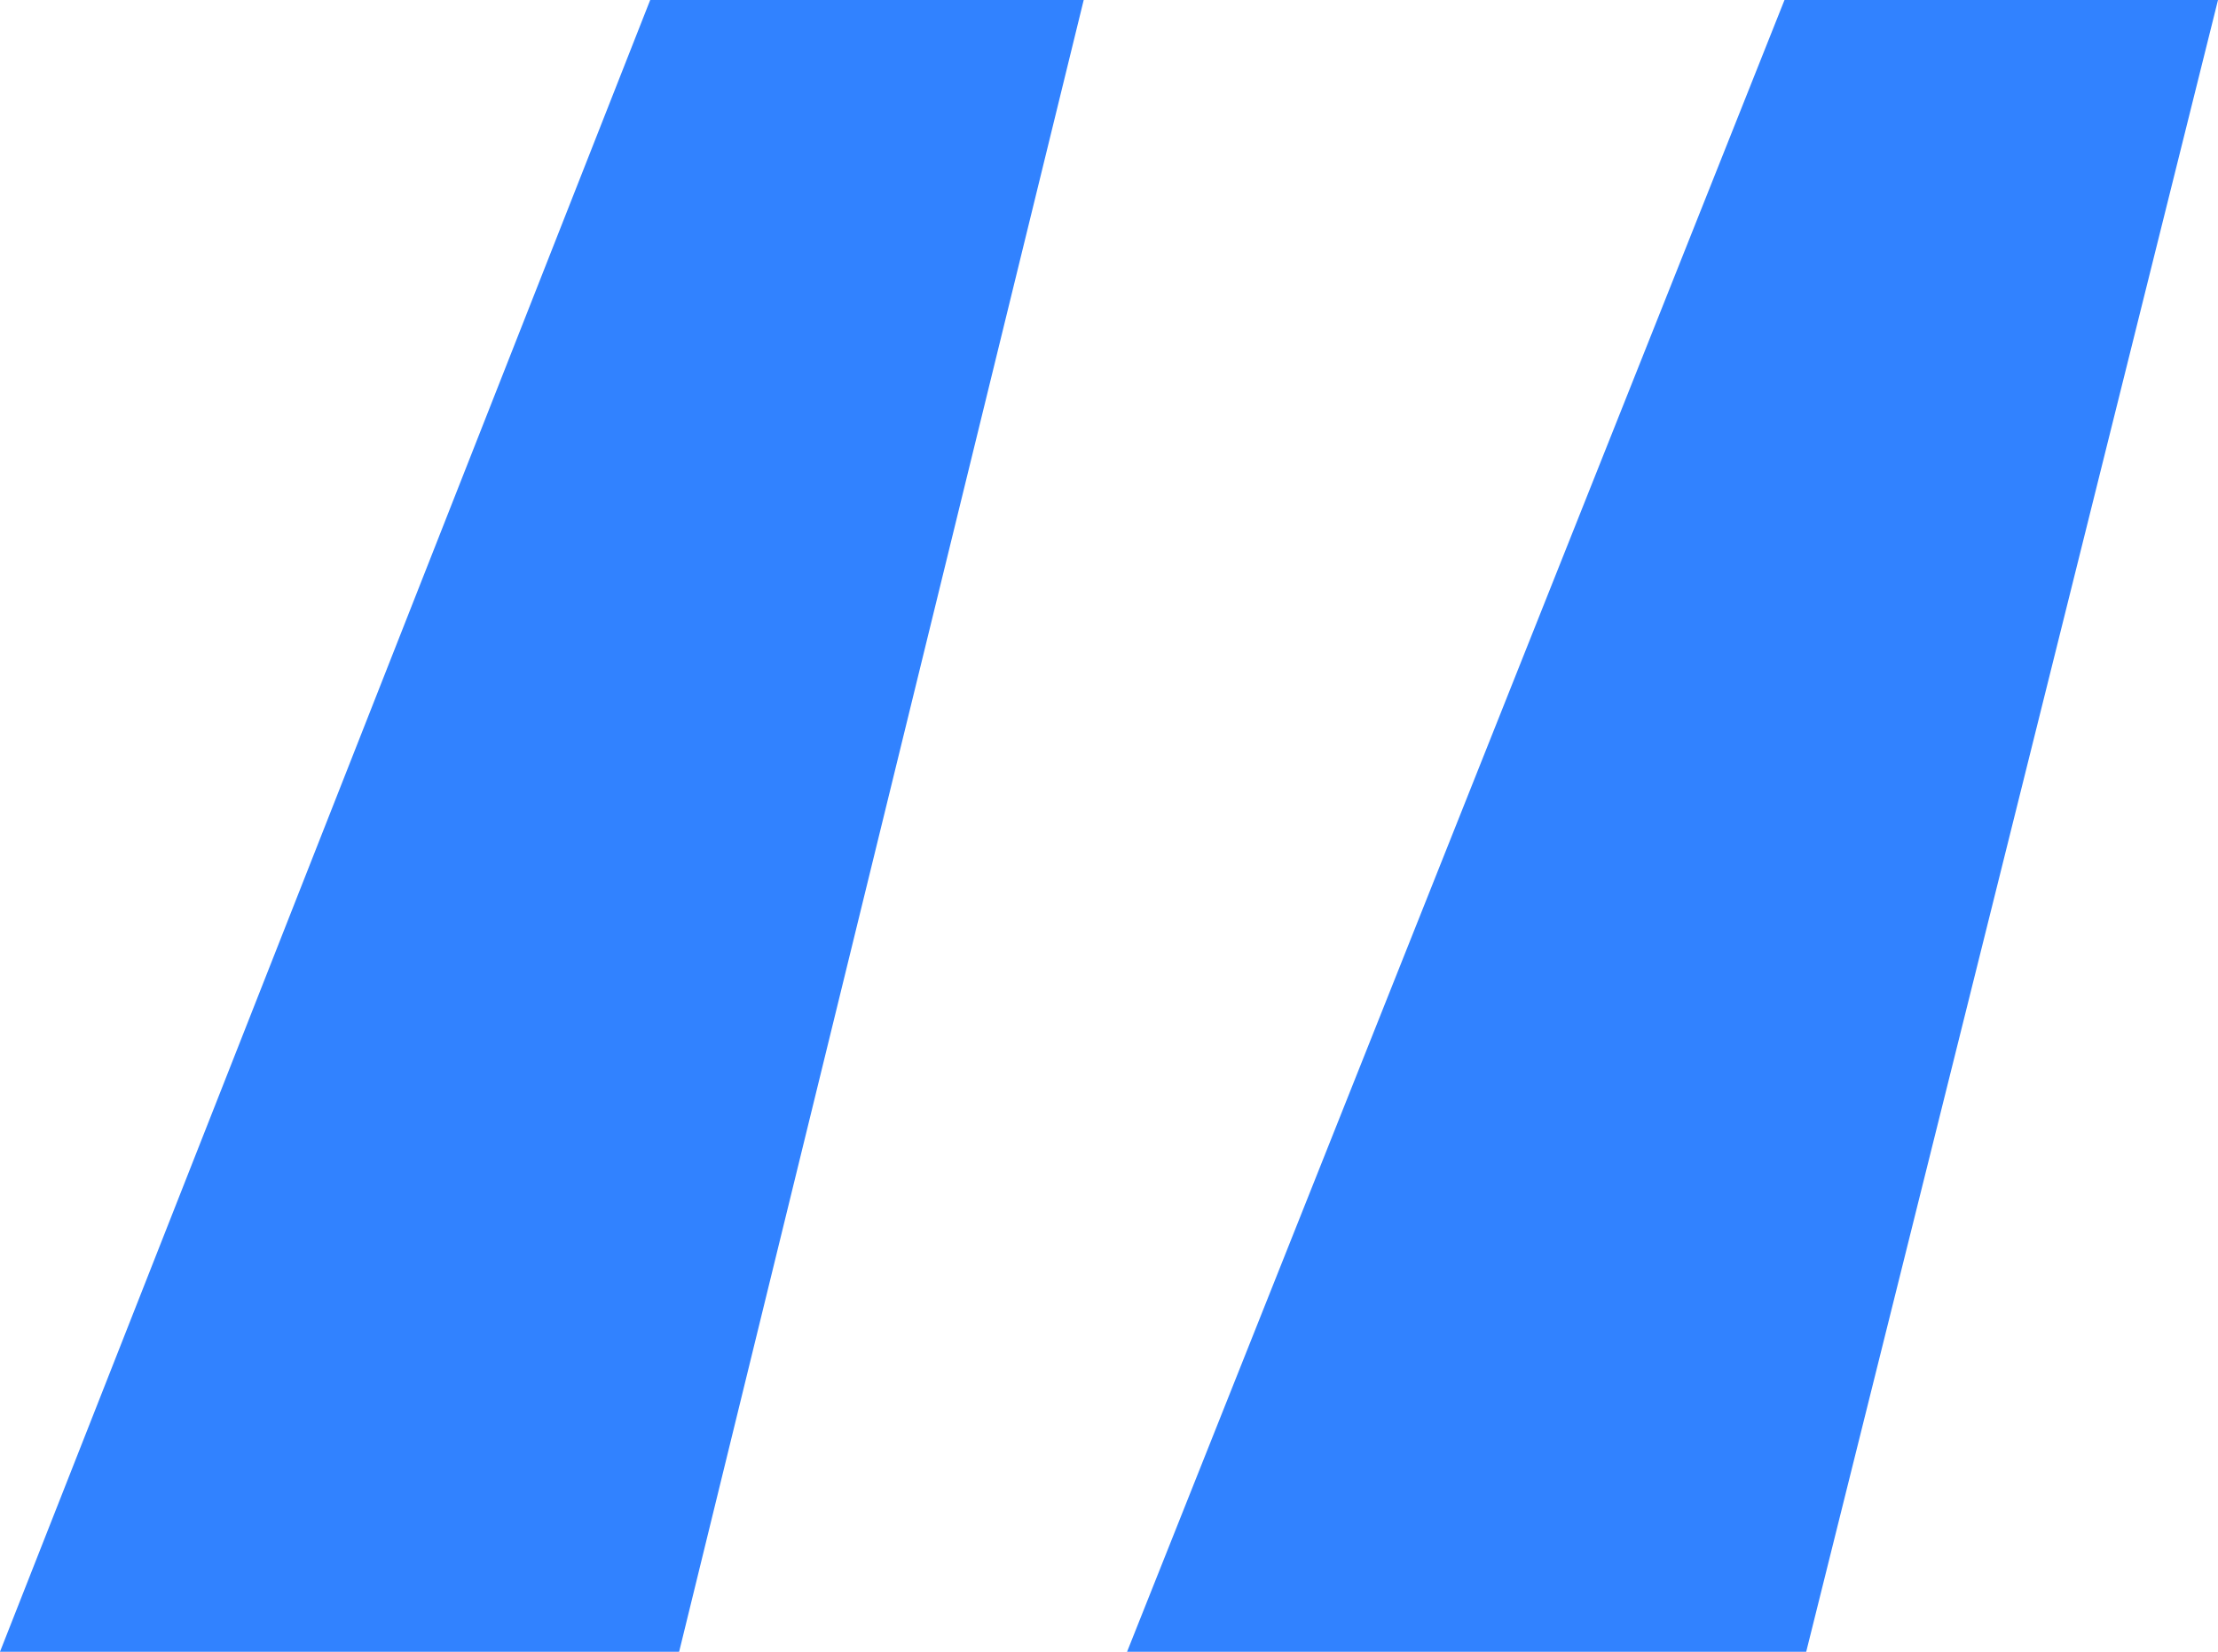 <svg width="47" height="35" viewBox="0 0 47 35" fill="none" xmlns="http://www.w3.org/2000/svg">
<path d="M0 35L13.778 0H22.964L14.391 35H0ZM23.883 35L37.814 0H47L38.274 35H23.883Z" fill="#3182FF"/>
</svg>
